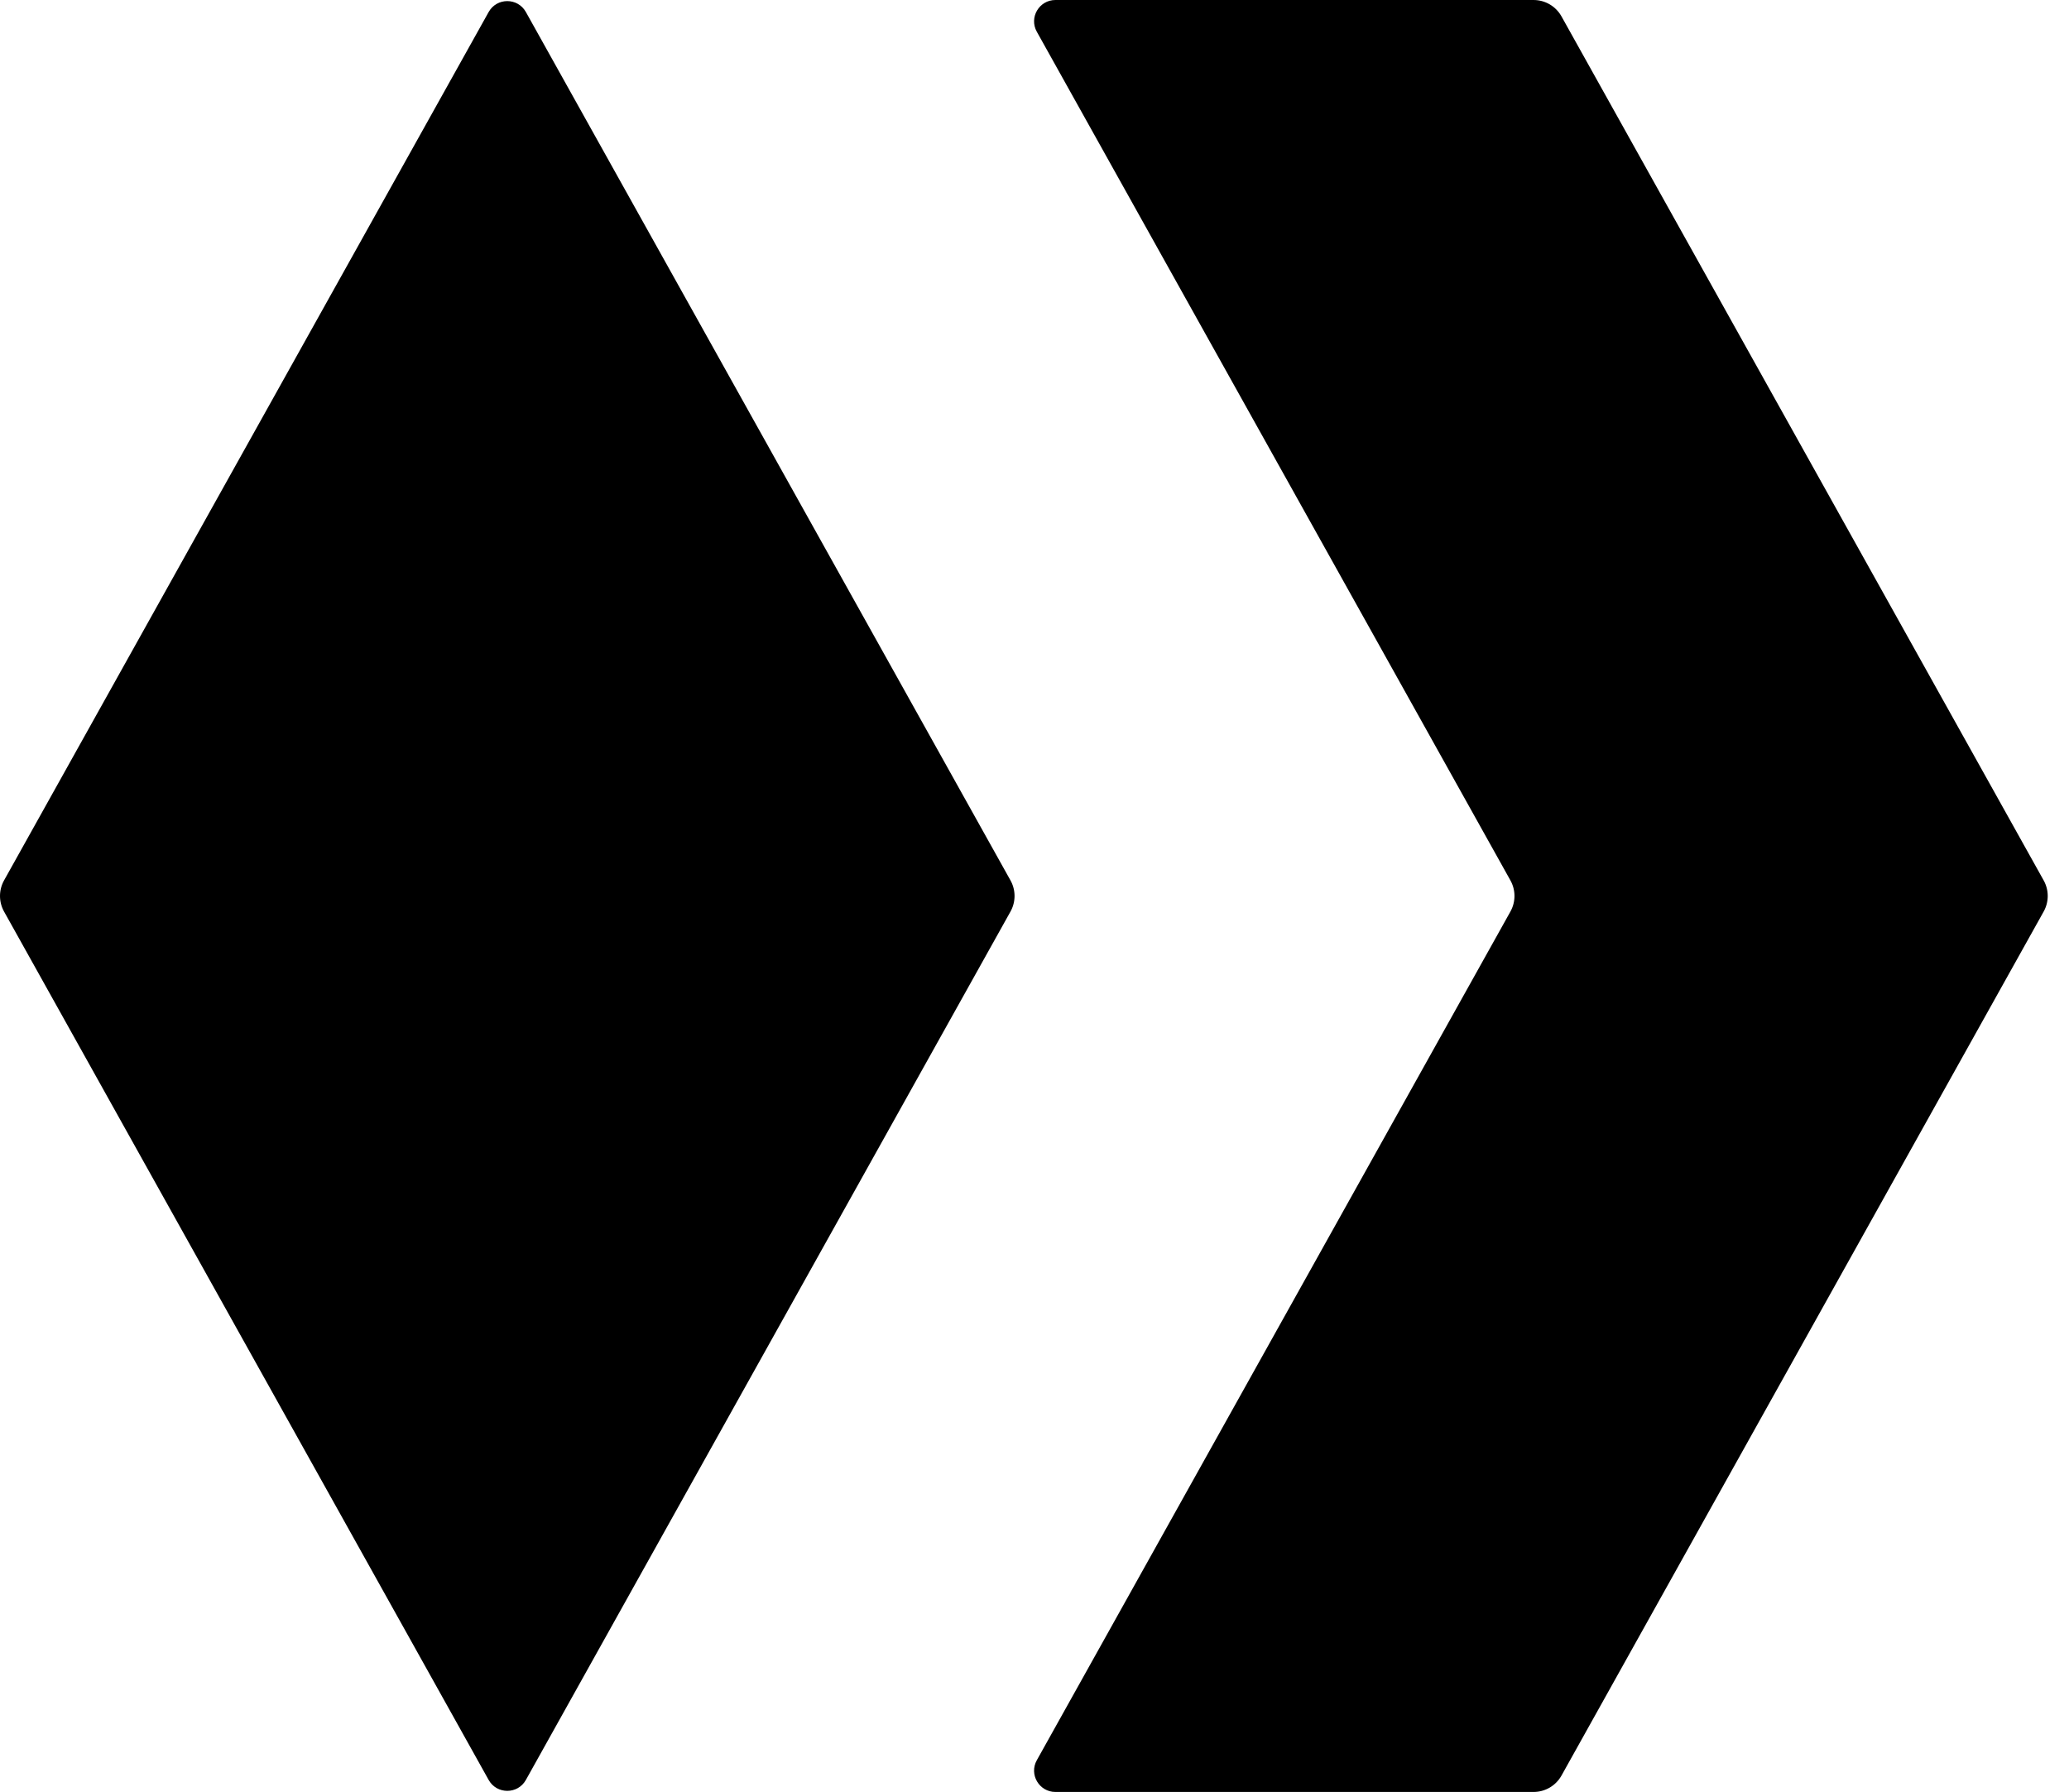 <svg width="97" height="84" viewBox="0 0 97 84" fill="none" xmlns="http://www.w3.org/2000/svg">
<path fill-rule="evenodd" clip-rule="evenodd" d="M49.481 0C48.718 0 48.236 0.821 48.608 1.487L70.812 41.269C71.066 41.723 71.066 42.277 70.812 42.731L48.608 82.513C48.236 83.179 48.718 84 49.481 84H71.897C72.441 84 72.942 83.706 73.207 83.231L95.812 42.731C96.066 42.277 96.066 41.723 95.812 41.269L73.207 0.769C72.942 0.294 72.441 0 71.897 0H49.481ZM47.374 41.269C47.628 41.723 47.628 42.277 47.374 42.731L24.655 83.436C24.274 84.119 23.291 84.119 22.909 83.436L0.19 42.731C-0.063 42.277 -0.063 41.723 0.19 41.269L22.909 0.564C23.291 -0.119 24.274 -0.119 24.655 0.564L47.374 41.269Z" fill="black"/>
</svg>
